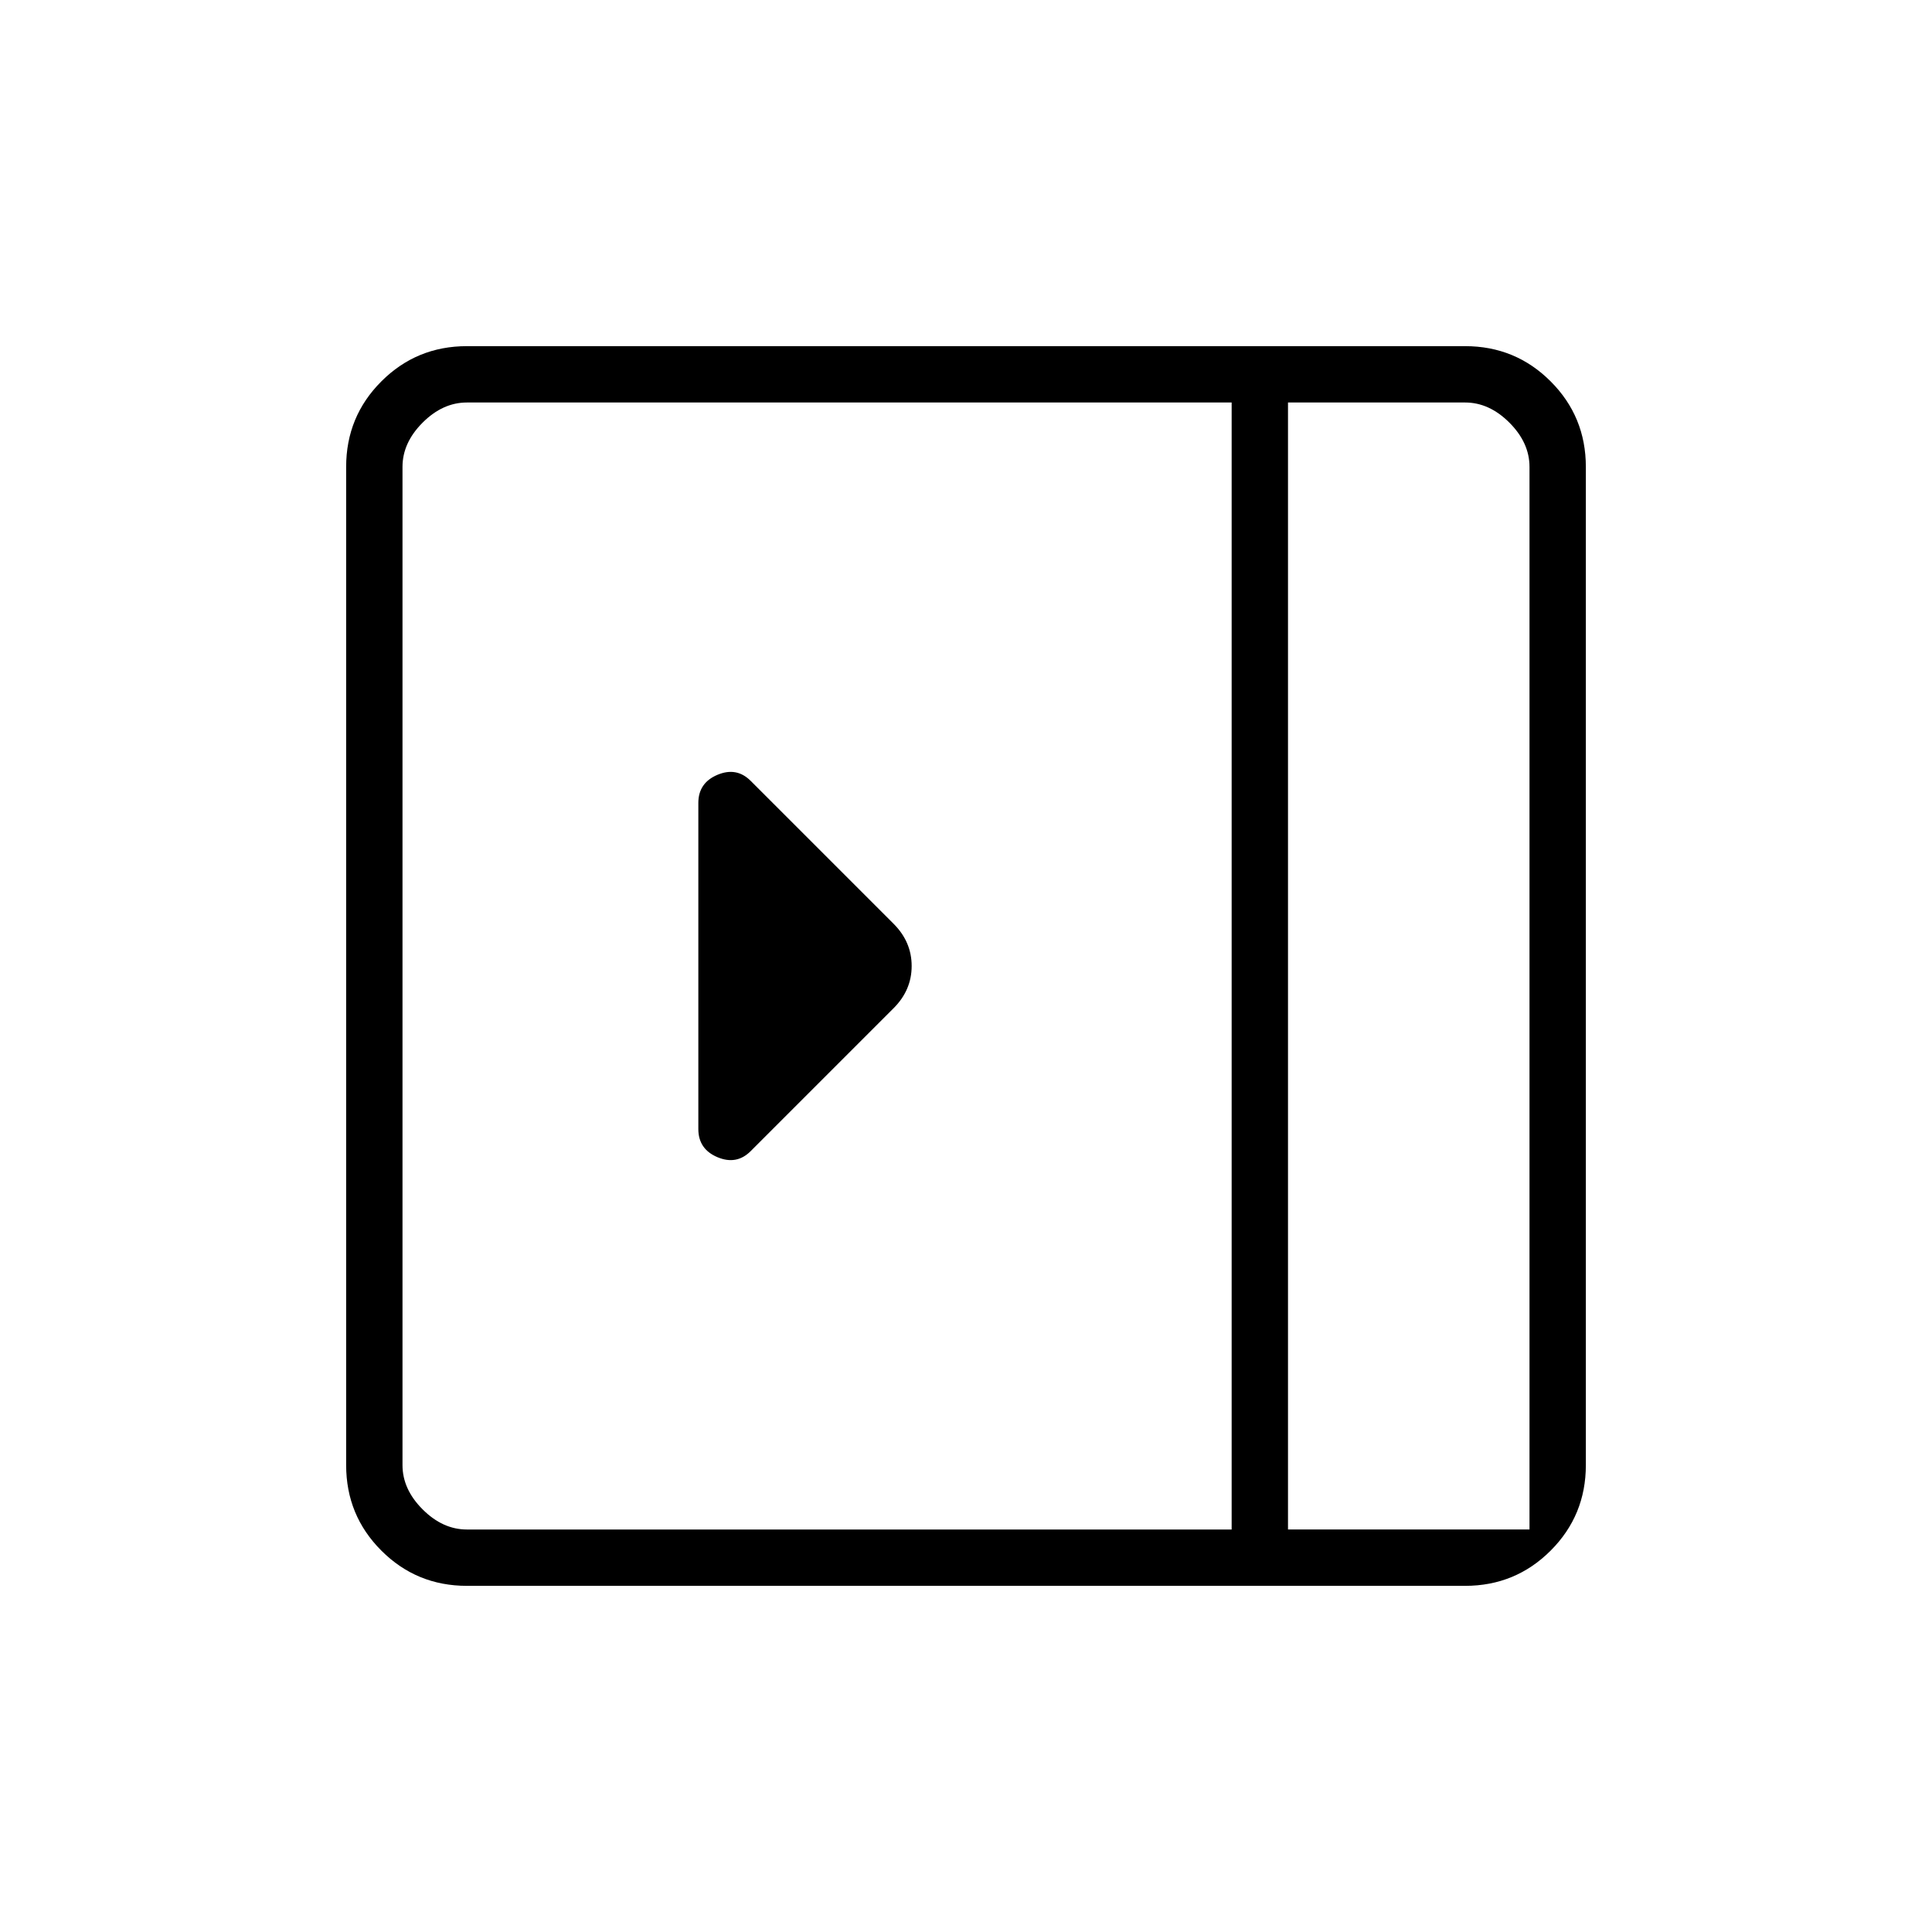 <svg xmlns="http://www.w3.org/2000/svg" height="24" viewBox="0 -960 960 960" width="24"><path d="M347-399q0 10 9.5 14t16.5-3l71-71q9-9 9-21t-9-21l-71-71q-7-7-16.5-3t-9.5 14v162ZM232-172q-25 0-42.5-17.5T172-232v-496q0-25 17.5-42.5T232-788h496q25 0 42.5 17.5T788-728v496q0 25-17.5 42.5T728-172H232Zm408-28h120v-528q0-12-10-22t-22-10h-88v560Zm-28 0v-560H232q-12 0-22 10t-10 22v496q0 12 10 22t22 10h380Zm28 0h120-120Z"/></svg>